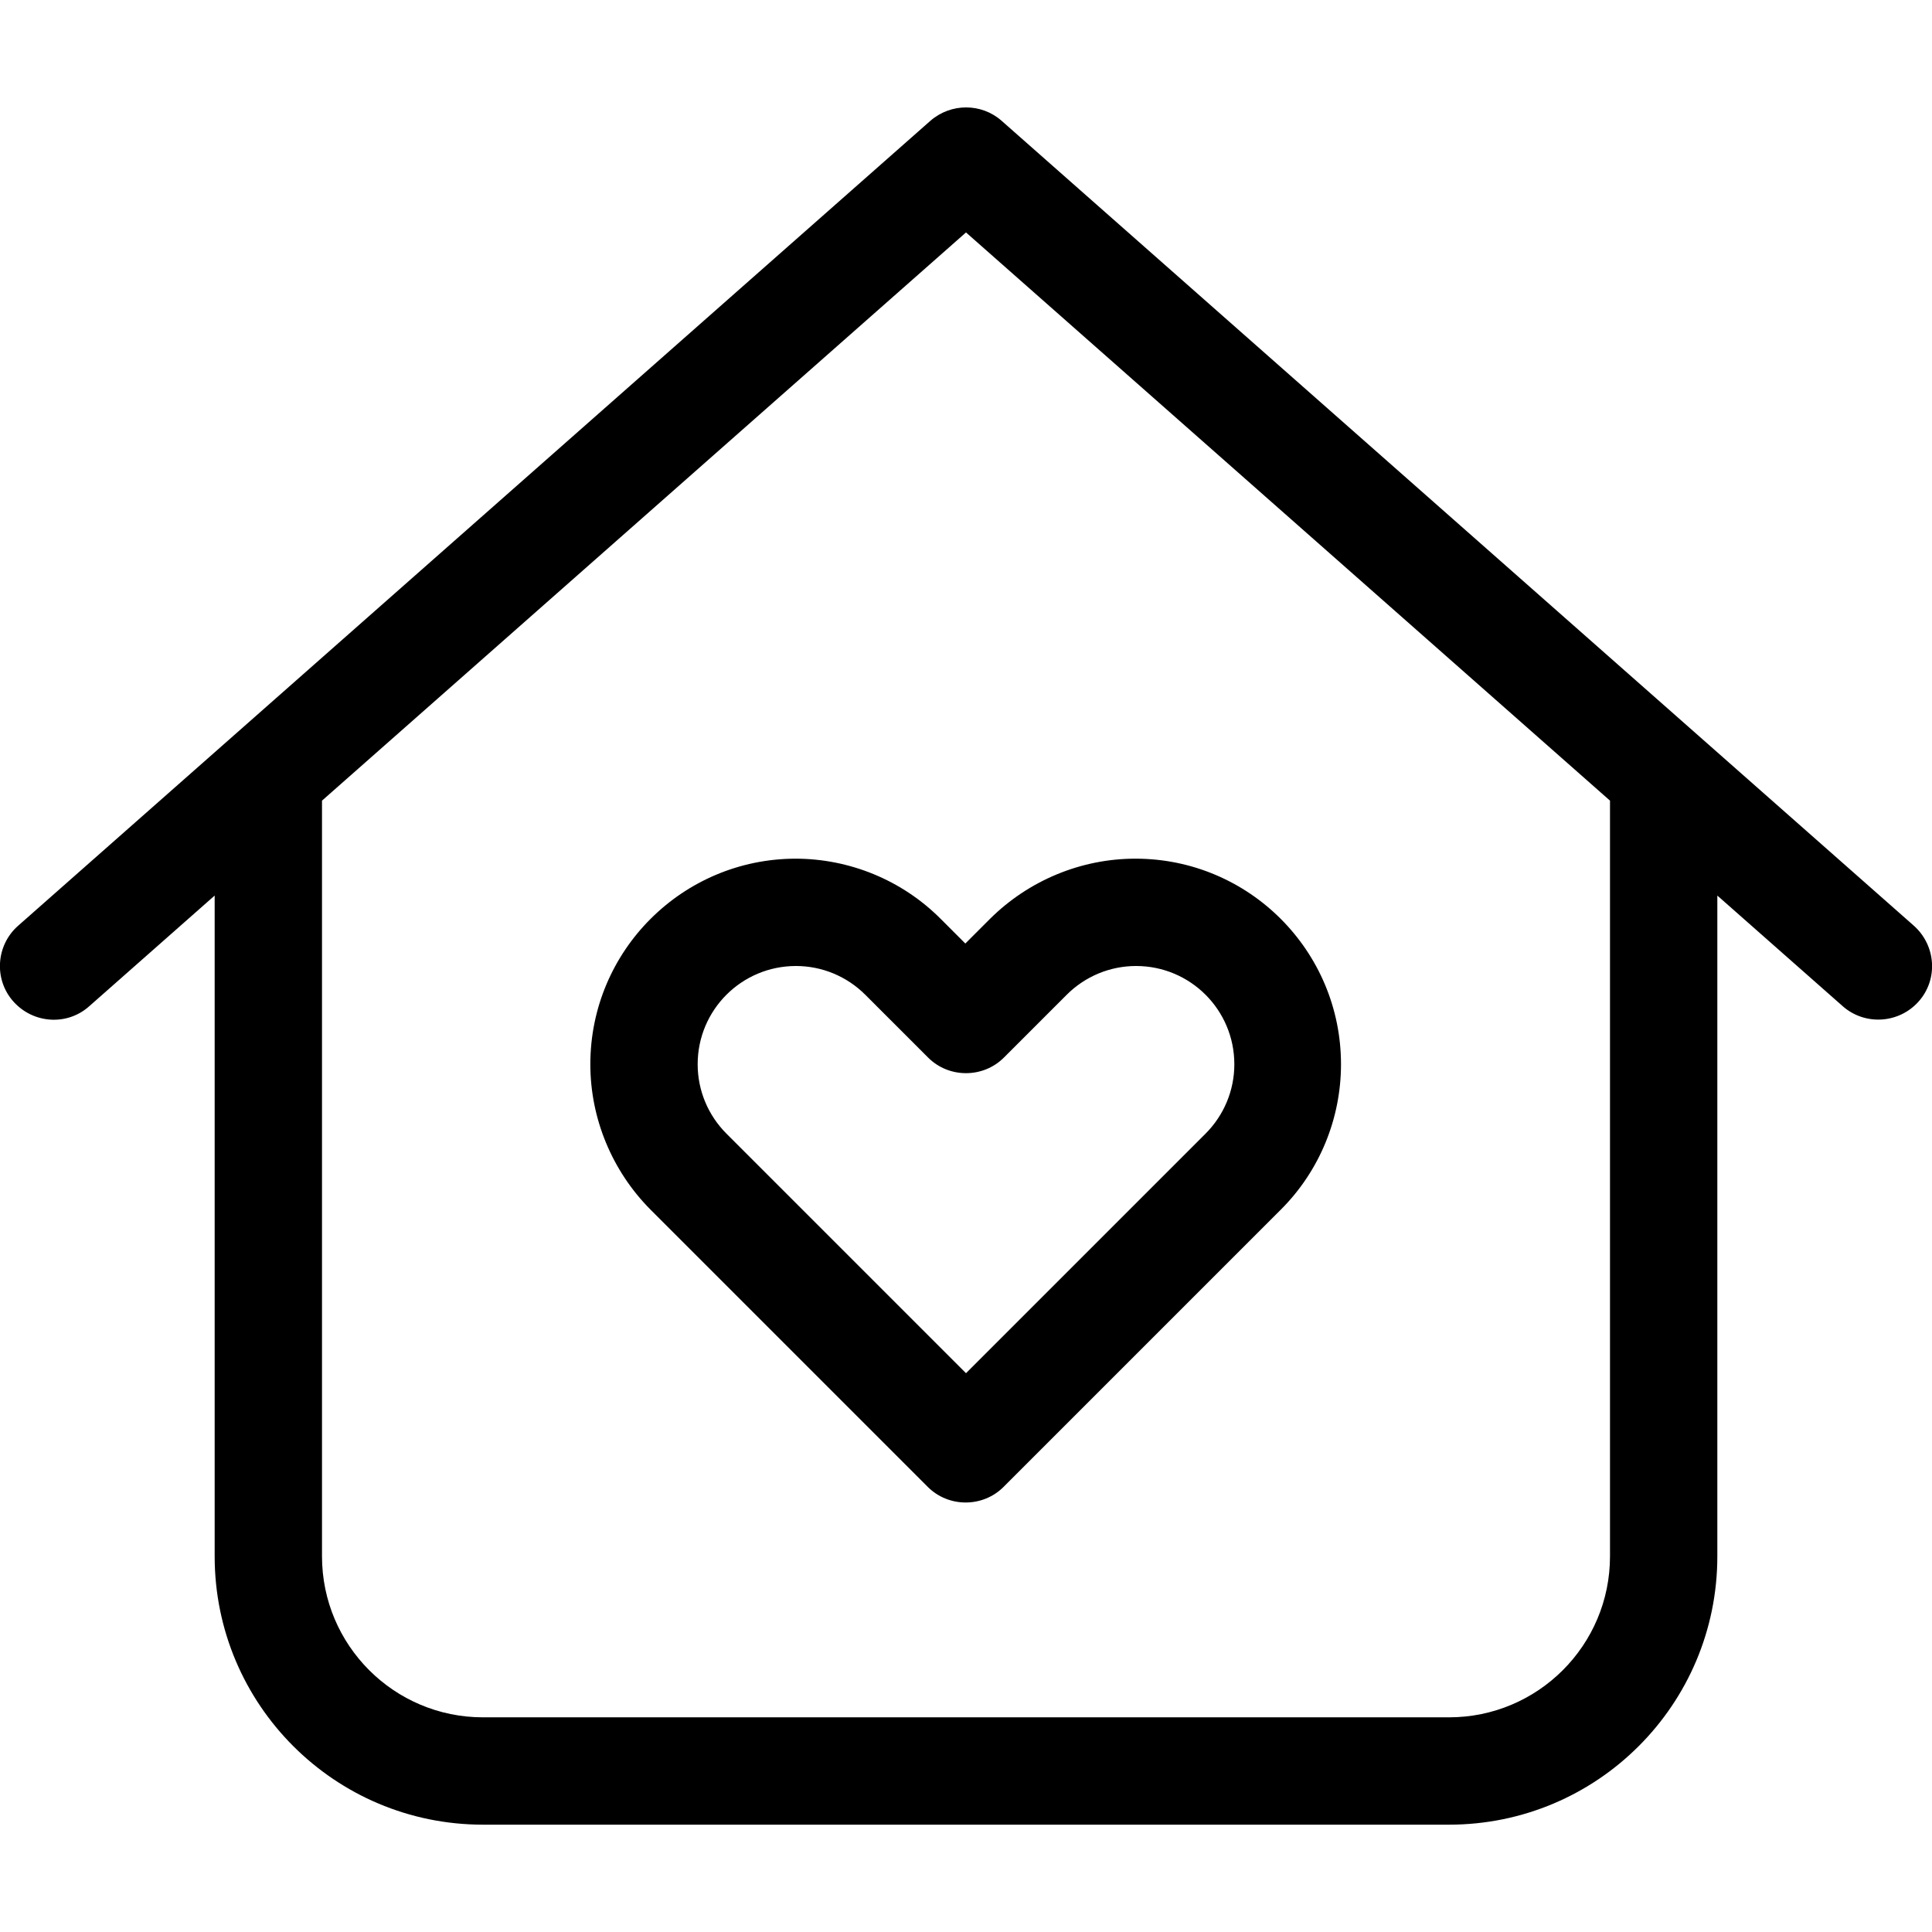 <svg xmlns="http://www.w3.org/2000/svg" width="24" height="24" viewBox="0 0 576 512"><path d="M298.6 4c-6-5.3-15.1-5.3-21.2 0L5.4 244c-6.6 5.8-7.3 16-1.4 22.6s16 7.3 22.6 1.4L64 235l0 197c0 44.2 35.8 80 80 80l288 0c44.2 0 80-35.8 80-80l0-197 37.4 33c6.6 5.8 16.7 5.2 22.6-1.4s5.2-16.7-1.4-22.6L298.6 4zM96 432l0-225.3L288 37.3 480 206.7 480 432c0 26.5-21.5 48-48 48l-288 0c-26.5 0-48-21.5-48-48zM208 285.3c0-16.2 13.1-29.3 29.3-29.3c7.8 0 15.2 3.1 20.7 8.6l18.7 18.7c6.2 6.2 16.4 6.2 22.6 0l18.7-18.7c5.5-5.5 12.9-8.6 20.7-8.6c16.2 0 29.3 13.1 29.3 29.3c0 7.8-3.1 15.2-8.6 20.7L288 377.4l-71.4-71.4c-5.5-5.5-8.6-12.9-8.6-20.7zM237.3 224c-33.8 0-61.3 27.4-61.3 61.3c0 16.2 6.5 31.8 17.9 43.3l82.7 82.7c6.2 6.2 16.4 6.2 22.6 0l82.7-82.7c11.5-11.5 17.9-27.1 17.9-43.3c0-33.8-27.4-61.3-61.3-61.3c-16.2 0-31.8 6.5-43.3 17.9l-7.4 7.4-7.4-7.4c-11.5-11.5-27.1-17.9-43.3-17.9z"/></svg>
